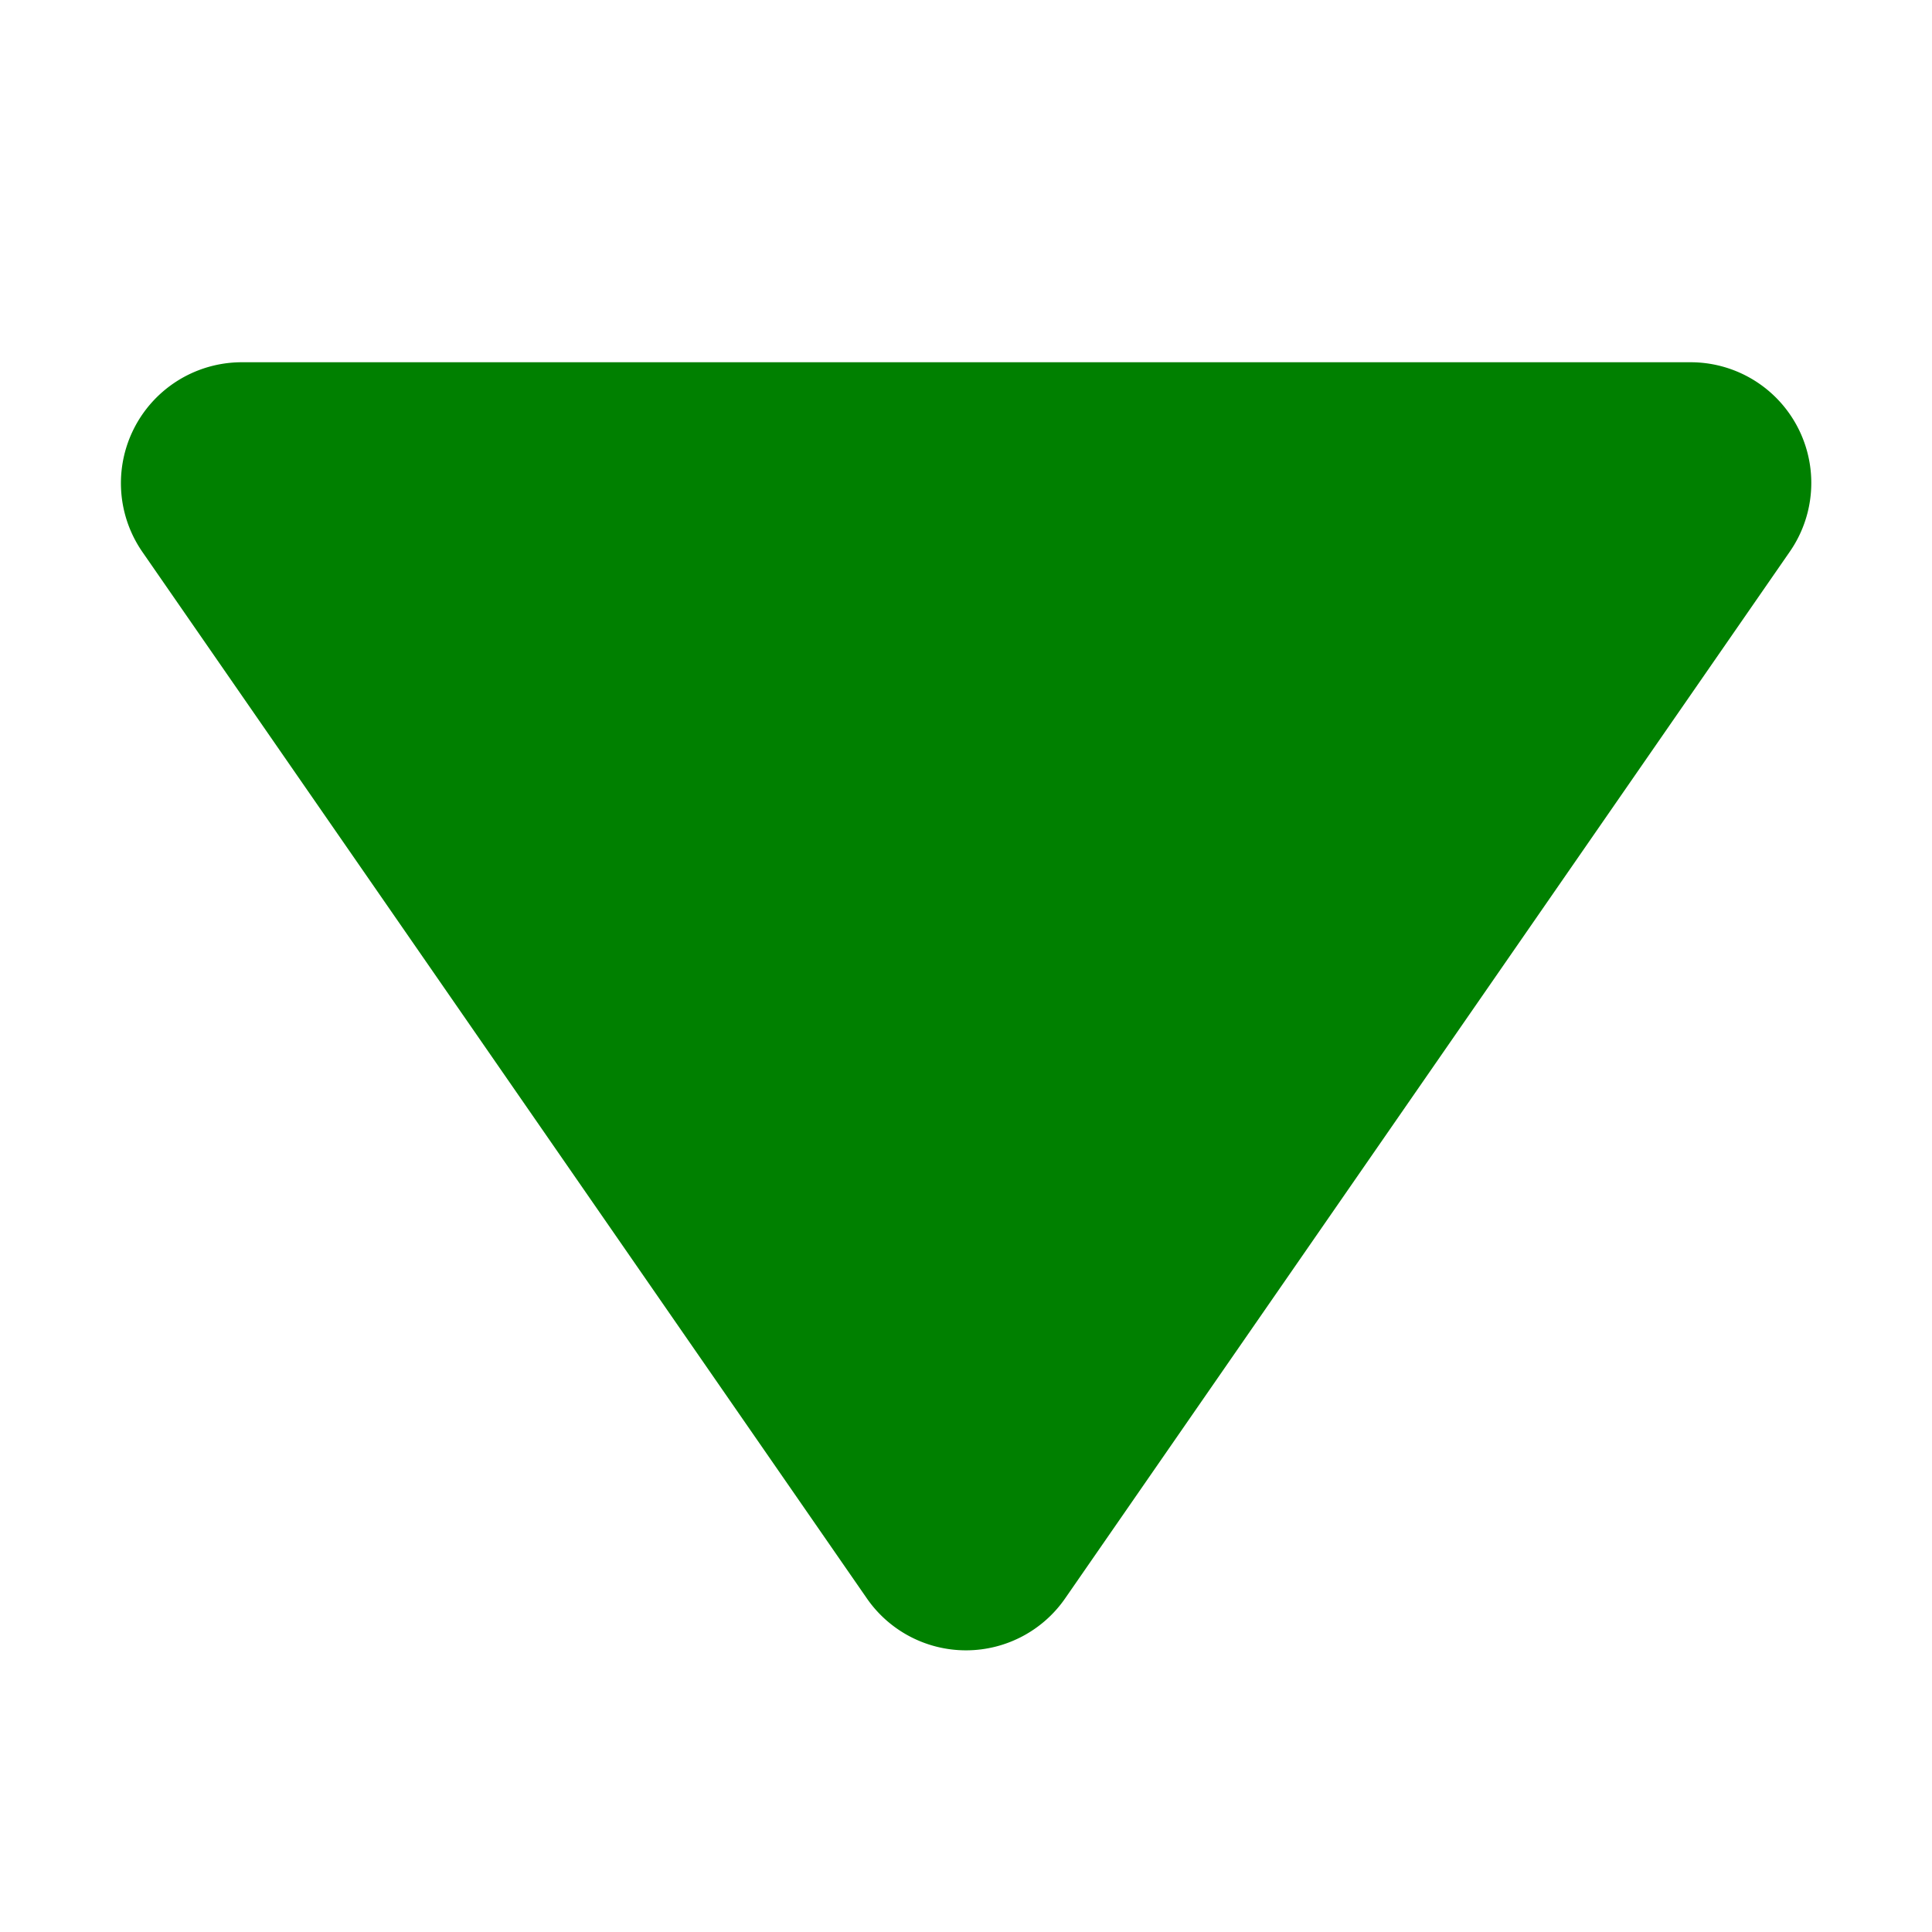 <svg fill="green" viewBox="0 0 24 24" xmlns="http://www.w3.org/2000/svg" stroke="green"><path d="M11.178 19.569a.998.998 0 0 0 1.644 0l9-13A.999.999 0 0 0 21 5H3a1.002 1.002 0 0 0-.822 1.569l9 13z"/></svg>
